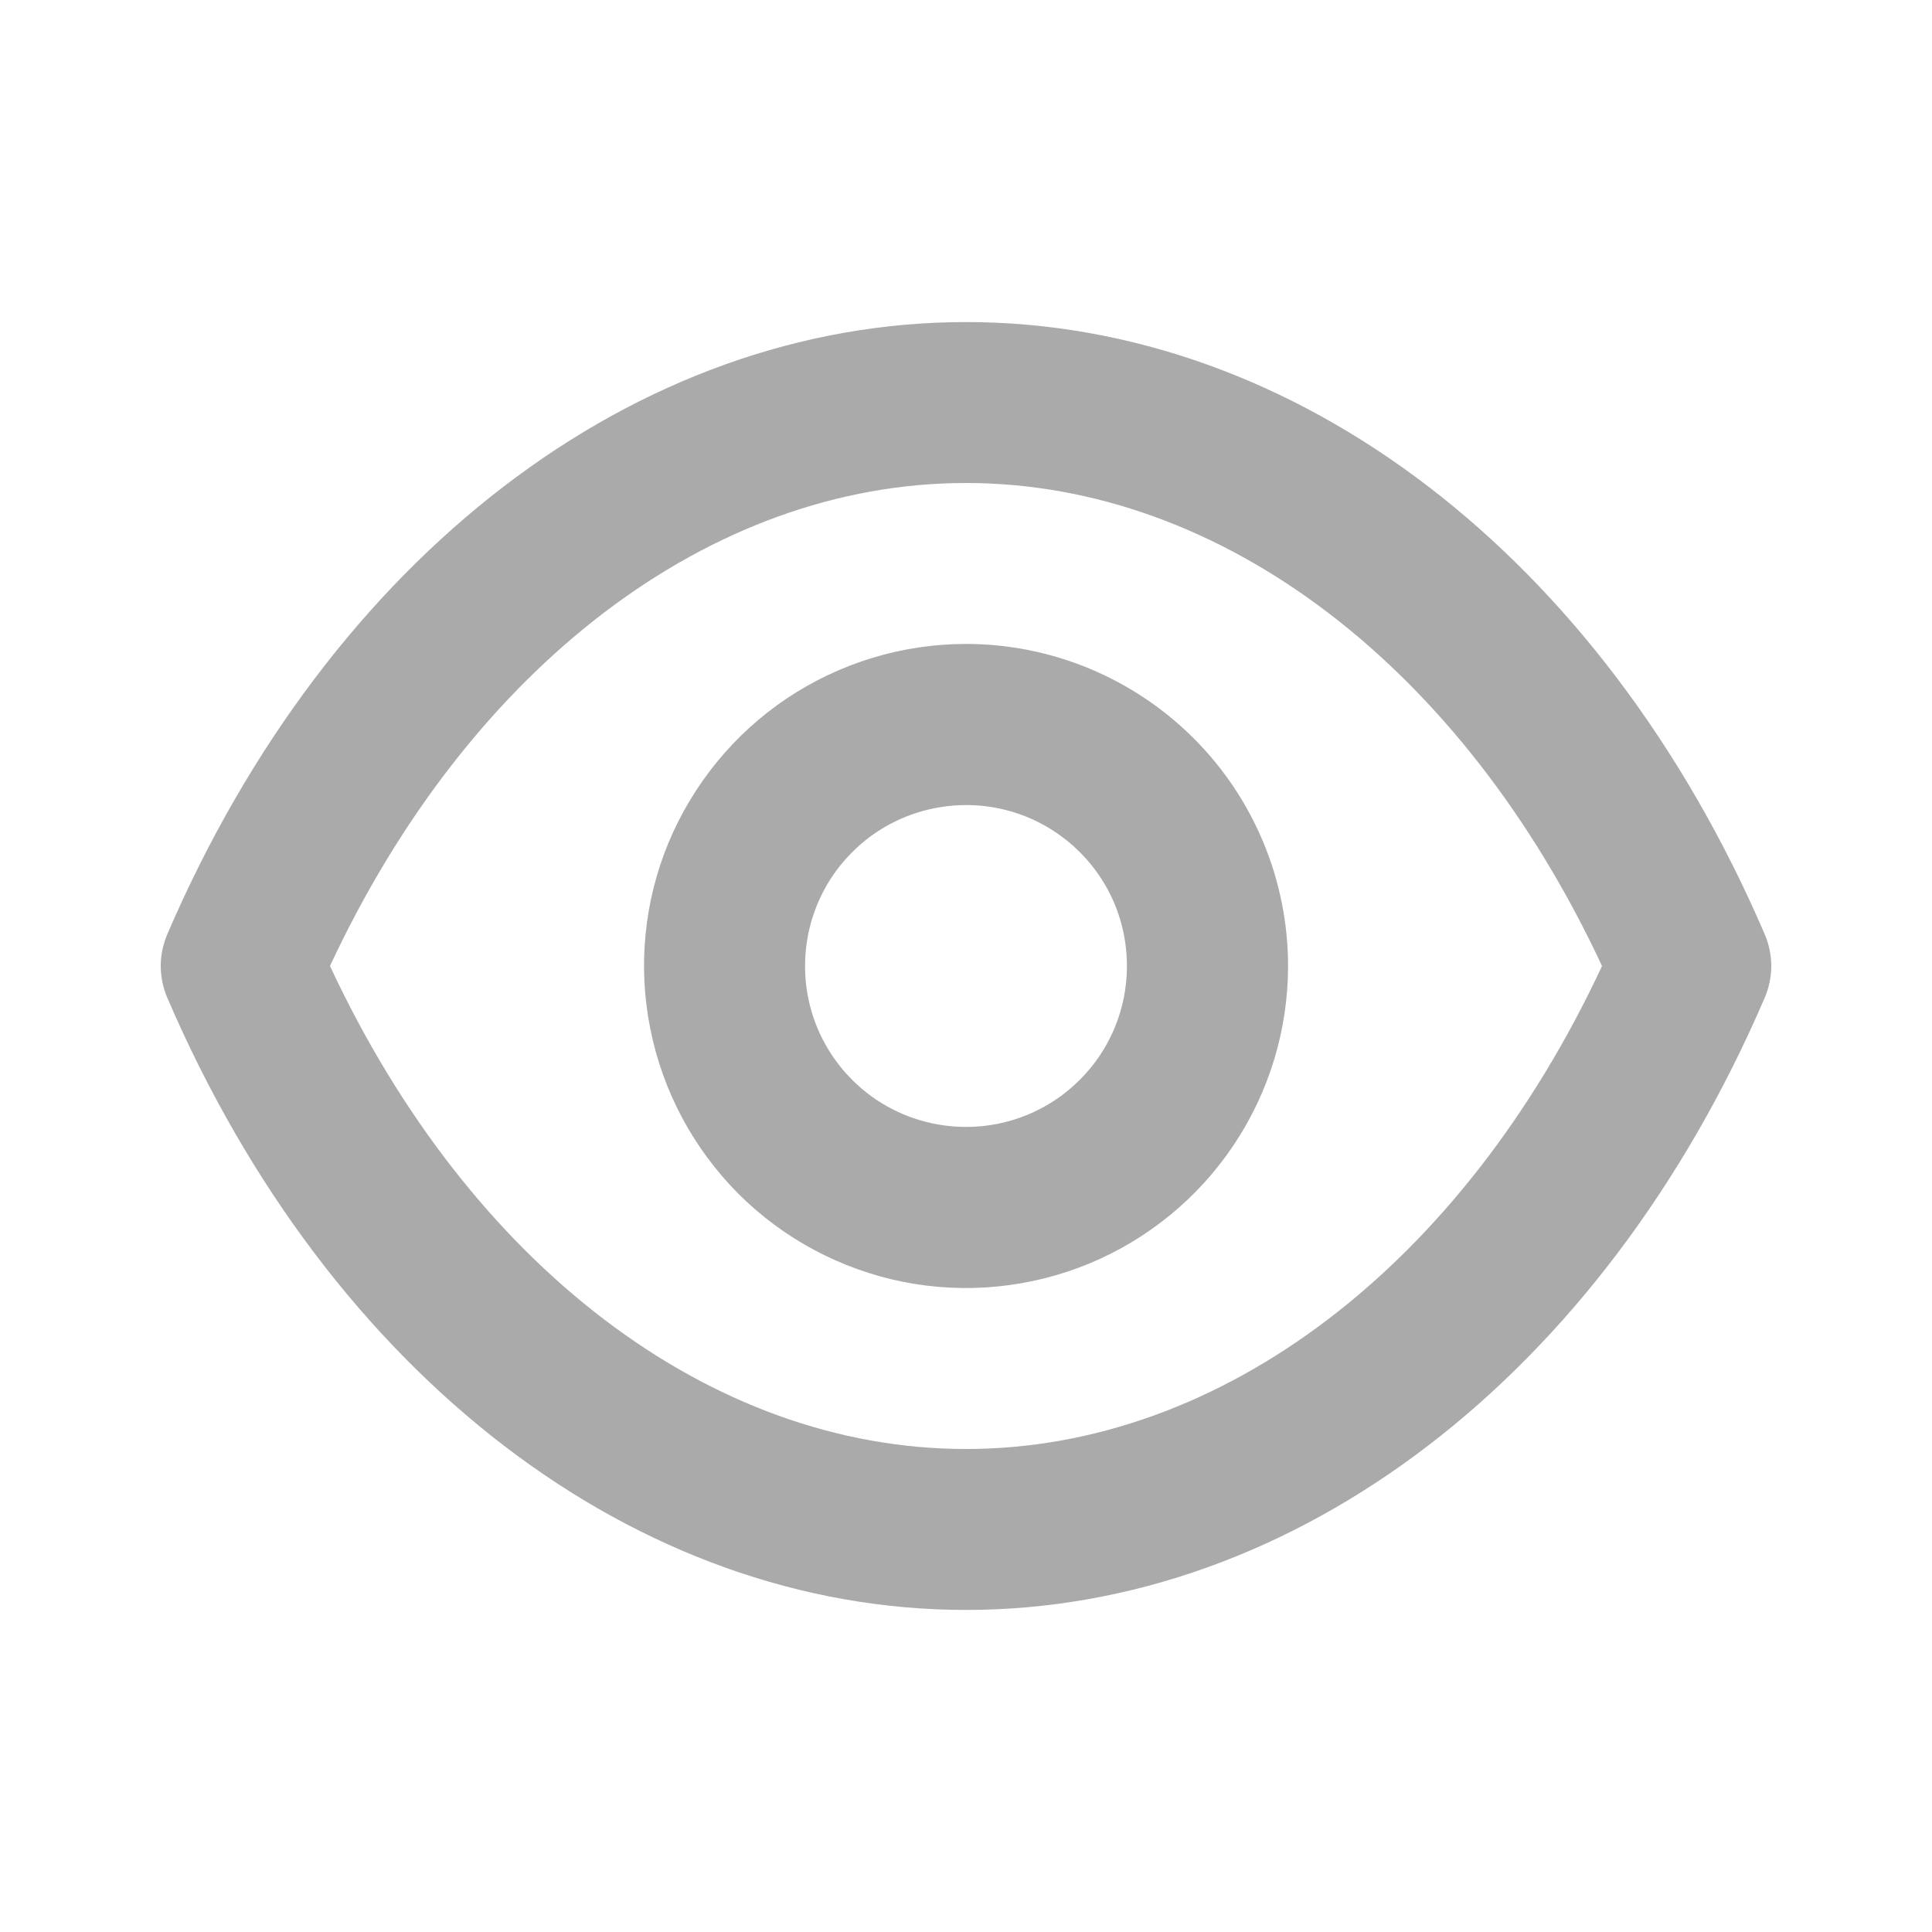 <svg width="10" height="10" viewBox="0 0 10 10" fill="none" xmlns="http://www.w3.org/2000/svg">
<path d="M9.133 4.833C8.292 2.879 6.708 1.667 5 1.667C3.292 1.667 1.708 2.879 0.867 4.833C0.844 4.886 0.832 4.943 0.832 5C0.832 5.057 0.844 5.114 0.867 5.167C1.708 7.121 3.292 8.333 5 8.333C6.708 8.333 8.292 7.121 9.133 5.167C9.156 5.114 9.168 5.057 9.168 5C9.168 4.943 9.156 4.886 9.133 4.833ZM5 7.5C3.675 7.5 2.429 6.546 1.708 5C2.429 3.454 3.675 2.5 5 2.5C6.325 2.5 7.571 3.454 8.292 5C7.571 6.546 6.325 7.5 5 7.5ZM5 3.333C4.671 3.333 4.348 3.431 4.074 3.614C3.8 3.797 3.587 4.058 3.46 4.362C3.334 4.667 3.301 5.002 3.366 5.325C3.43 5.648 3.589 5.945 3.822 6.179C4.055 6.412 4.352 6.57 4.675 6.635C4.998 6.699 5.333 6.666 5.638 6.54C5.942 6.414 6.203 6.2 6.386 5.926C6.569 5.652 6.667 5.33 6.667 5C6.667 4.558 6.491 4.134 6.179 3.822C5.866 3.509 5.442 3.333 5 3.333ZM5 5.833C4.835 5.833 4.674 5.784 4.537 5.693C4.4 5.601 4.293 5.471 4.23 5.319C4.167 5.167 4.151 4.999 4.183 4.837C4.215 4.676 4.294 4.527 4.411 4.411C4.527 4.294 4.676 4.215 4.838 4.183C4.999 4.151 5.167 4.167 5.319 4.23C5.471 4.293 5.601 4.4 5.693 4.537C5.785 4.674 5.833 4.835 5.833 5C5.833 5.221 5.746 5.433 5.589 5.589C5.433 5.746 5.221 5.833 5 5.833Z" fill="#AAAAAA"/>
</svg>
